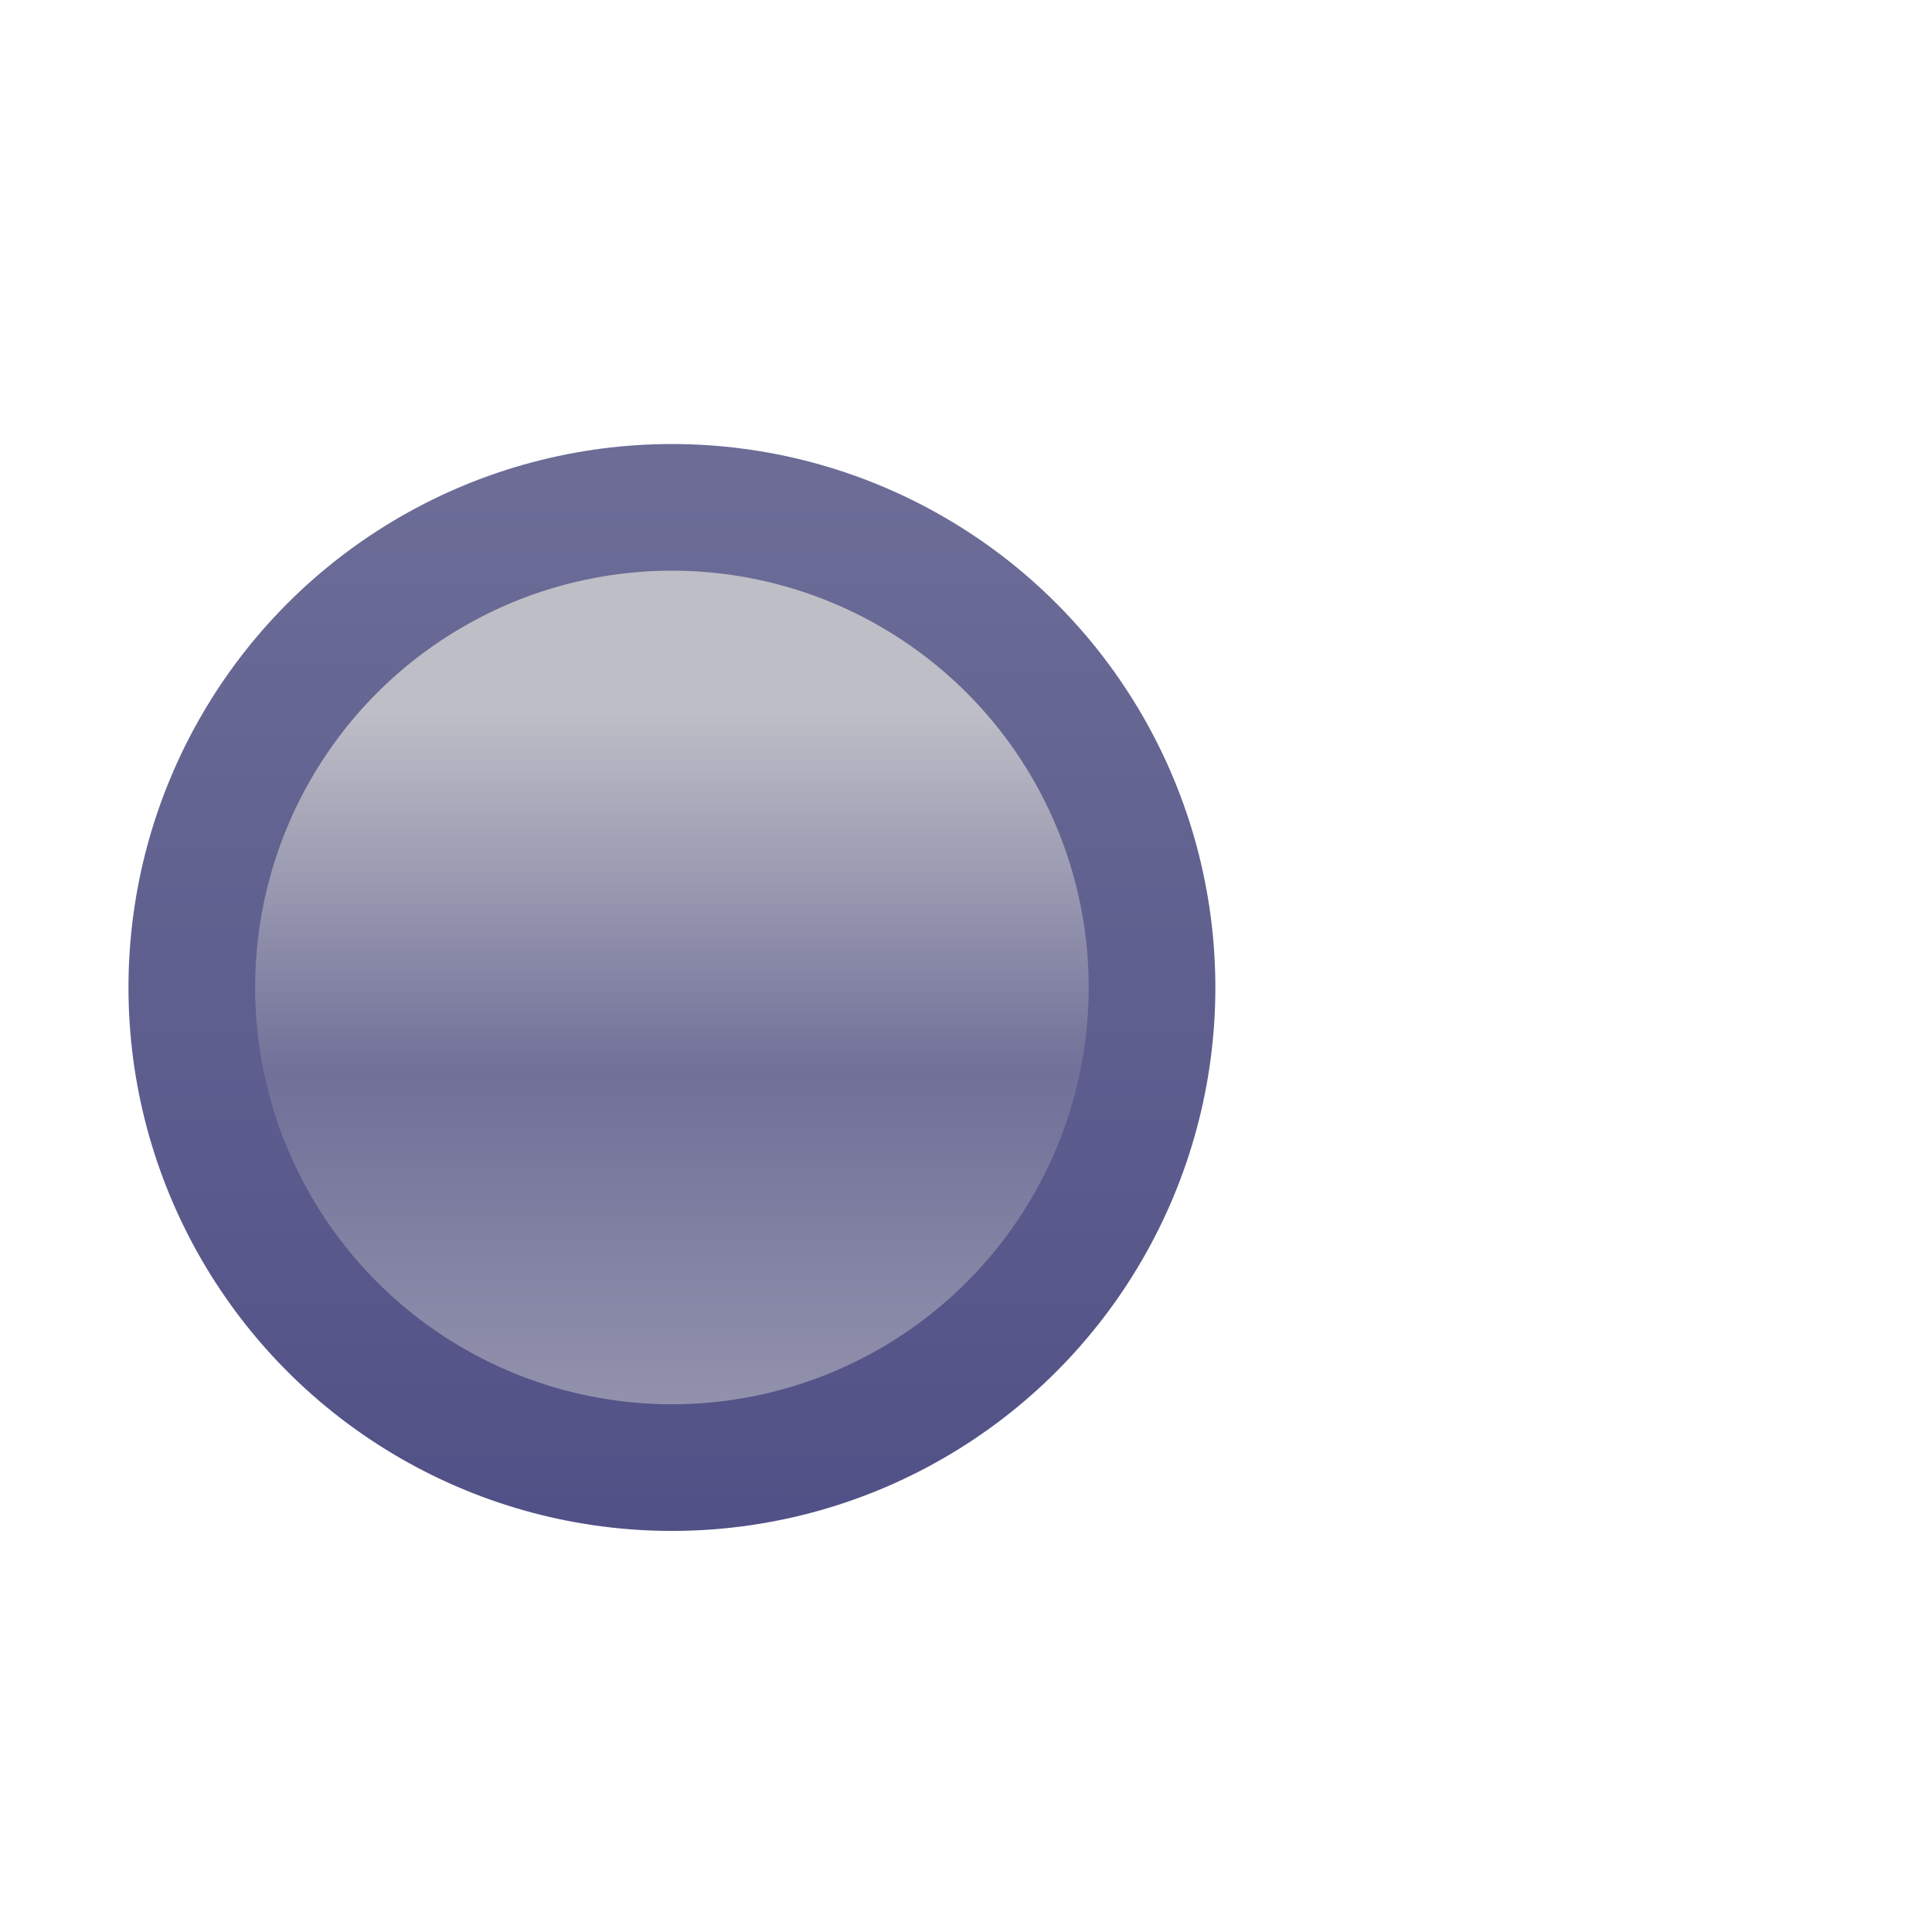 <?xml version="1.0" encoding="UTF-8" standalone="no"?>
<!-- Created with Inkscape (http://www.inkscape.org/) -->

<svg
   xmlns:dc="http://purl.org/dc/elements/1.1/"
   xmlns:cc="http://creativecommons.org/ns#"
   xmlns:rdf="http://www.w3.org/1999/02/22-rdf-syntax-ns#"
   xmlns:svg="http://www.w3.org/2000/svg"
   xmlns="http://www.w3.org/2000/svg"
   xmlns:xlink="http://www.w3.org/1999/xlink"
   xmlns:sodipodi="http://sodipodi.sourceforge.net/DTD/sodipodi-0.dtd"
   xmlns:inkscape="http://www.inkscape.org/namespaces/inkscape"
   version="1.1"
   id="svg2152"
   width="16"
   height="16"
   viewBox="0 0 16 16"
   sodipodi:docname="task-active.svg"
   inkscape:version="0.92.4 (5da689c313, 2019-01-14)">
  <defs
     id="defs2156">
    <linearGradient
       inkscape:collect="always"
       id="linearGradient2231">
      <stop
         style="stop-color:#6c6c97;stop-opacity:1"
         offset="0"
         id="stop2227" />
      <stop
         style="stop-color:#515187;stop-opacity:1"
         offset="1"
         id="stop2229" />
    </linearGradient>
    <linearGradient
       id="linearGradient10798-1-9-3-7-6-8-9-0-9-1">
      <stop
         id="stop10800-5-2-1-8-20-6-4-9-8-2"
         offset="0"
         style="stop-color:#9595af;stop-opacity:1" />
      <stop
         style="stop-color:#707099;stop-opacity:1"
         offset="0.5"
         id="stop10806-6-8-5-3-9-24-8-4-3-2" />
      <stop
         id="stop10802-1-5-3-0-4-8-4-2-9-2"
         offset="1"
         style="stop-color:#bebec7;stop-opacity:1" />
    </linearGradient>
    <linearGradient
       y2="462.115"
       x2="388.637"
       y1="478.188"
       x1="388.637"
       gradientUnits="userSpaceOnUse"
       id="linearGradient9837"
       xlink:href="#linearGradient10798-1-9-3-7-6-8-9-0-9-1"
       inkscape:collect="always" />
    <linearGradient
       inkscape:collect="always"
       xlink:href="#linearGradient2231"
       id="linearGradient2233"
       x1="393.57"
       y1="457.326"
       x2="393.519"
       y2="479.861"
       gradientUnits="userSpaceOnUse" />
  </defs>
  <sodipodi:namedview
     pagecolor="#ffffff"
     bordercolor="#666666"
     borderopacity="1"
     objecttolerance="10"
     gridtolerance="10"
     guidetolerance="10"
     inkscape:pageopacity="0"
     inkscape:pageshadow="2"
     inkscape:window-width="1920"
     inkscape:window-height="1017"
     id="namedview2154"
     showgrid="true"
     inkscape:snap-bbox="true"
     inkscape:bbox-nodes="true"
     inkscape:snap-nodes="false"
     inkscape:zoom="37.476659"
     inkscape:cx="8"
     inkscape:cy="8"
     inkscape:window-x="-8"
     inkscape:window-y="-8"
     inkscape:window-maximized="1"
     inkscape:current-layer="svg2152">
    <inkscape:grid
       type="xygrid"
       id="grid2162" />
  </sodipodi:namedview>
  <g
     transform="matrix(1.134,0,0,1.134,-3.603,-1177.374)"
     style="display:inline;stroke-width:0.882"
     id="layer1"
     inkscape:label="Layer 1">
    <g
       id="g11331-3-1-1"
       style="display:inline;stroke-width:0.882"
       transform="matrix(0.279,0,0,0.279,-100.532,912.079)">
      <g
         style="fill:#737986;fill-opacity:1;stroke:#595e68;stroke-width:0.882;stroke-opacity:1"
         id="g13408-8" />
    </g>
    <g
       id="g6124-3"
       style="display:inline;stroke-width:0.882"
       transform="matrix(-1,0,0,1,16.13,8.014)">
      <g
         id="text6430"
         style="font-style:normal;font-weight:normal;font-size:13.589px;line-height:125%;font-family:Sans;letter-spacing:0px;word-spacing:0px;fill:#ffffff;fill-opacity:1;stroke:none;stroke-width:0.882"
         transform="scale(-1,1)" />
      <g
         id="g6438"
         style="font-style:normal;font-weight:normal;font-size:13.589px;line-height:125%;font-family:Sans;letter-spacing:0px;word-spacing:0px;display:inline;fill:#ffffff;fill-opacity:1;stroke:none;stroke-width:0.882"
         transform="scale(-1,1)">
        <circle
           transform="matrix(0.33,0,0,0.33,-136.127,882.928)"
           id="path10796-2-6-2"
           style="display:inline;fill:url(#linearGradient9837);fill-opacity:1;stroke:url(#linearGradient2233);stroke-width:2.803;stroke-linecap:round;stroke-linejoin:round;stroke-miterlimit:4;stroke-dasharray:none;stroke-dashoffset:0;stroke-opacity:1"
           cx="388.125"
           cy="468.237"
           r="10.625" />
      </g>
    </g>
  </g>
</svg>
